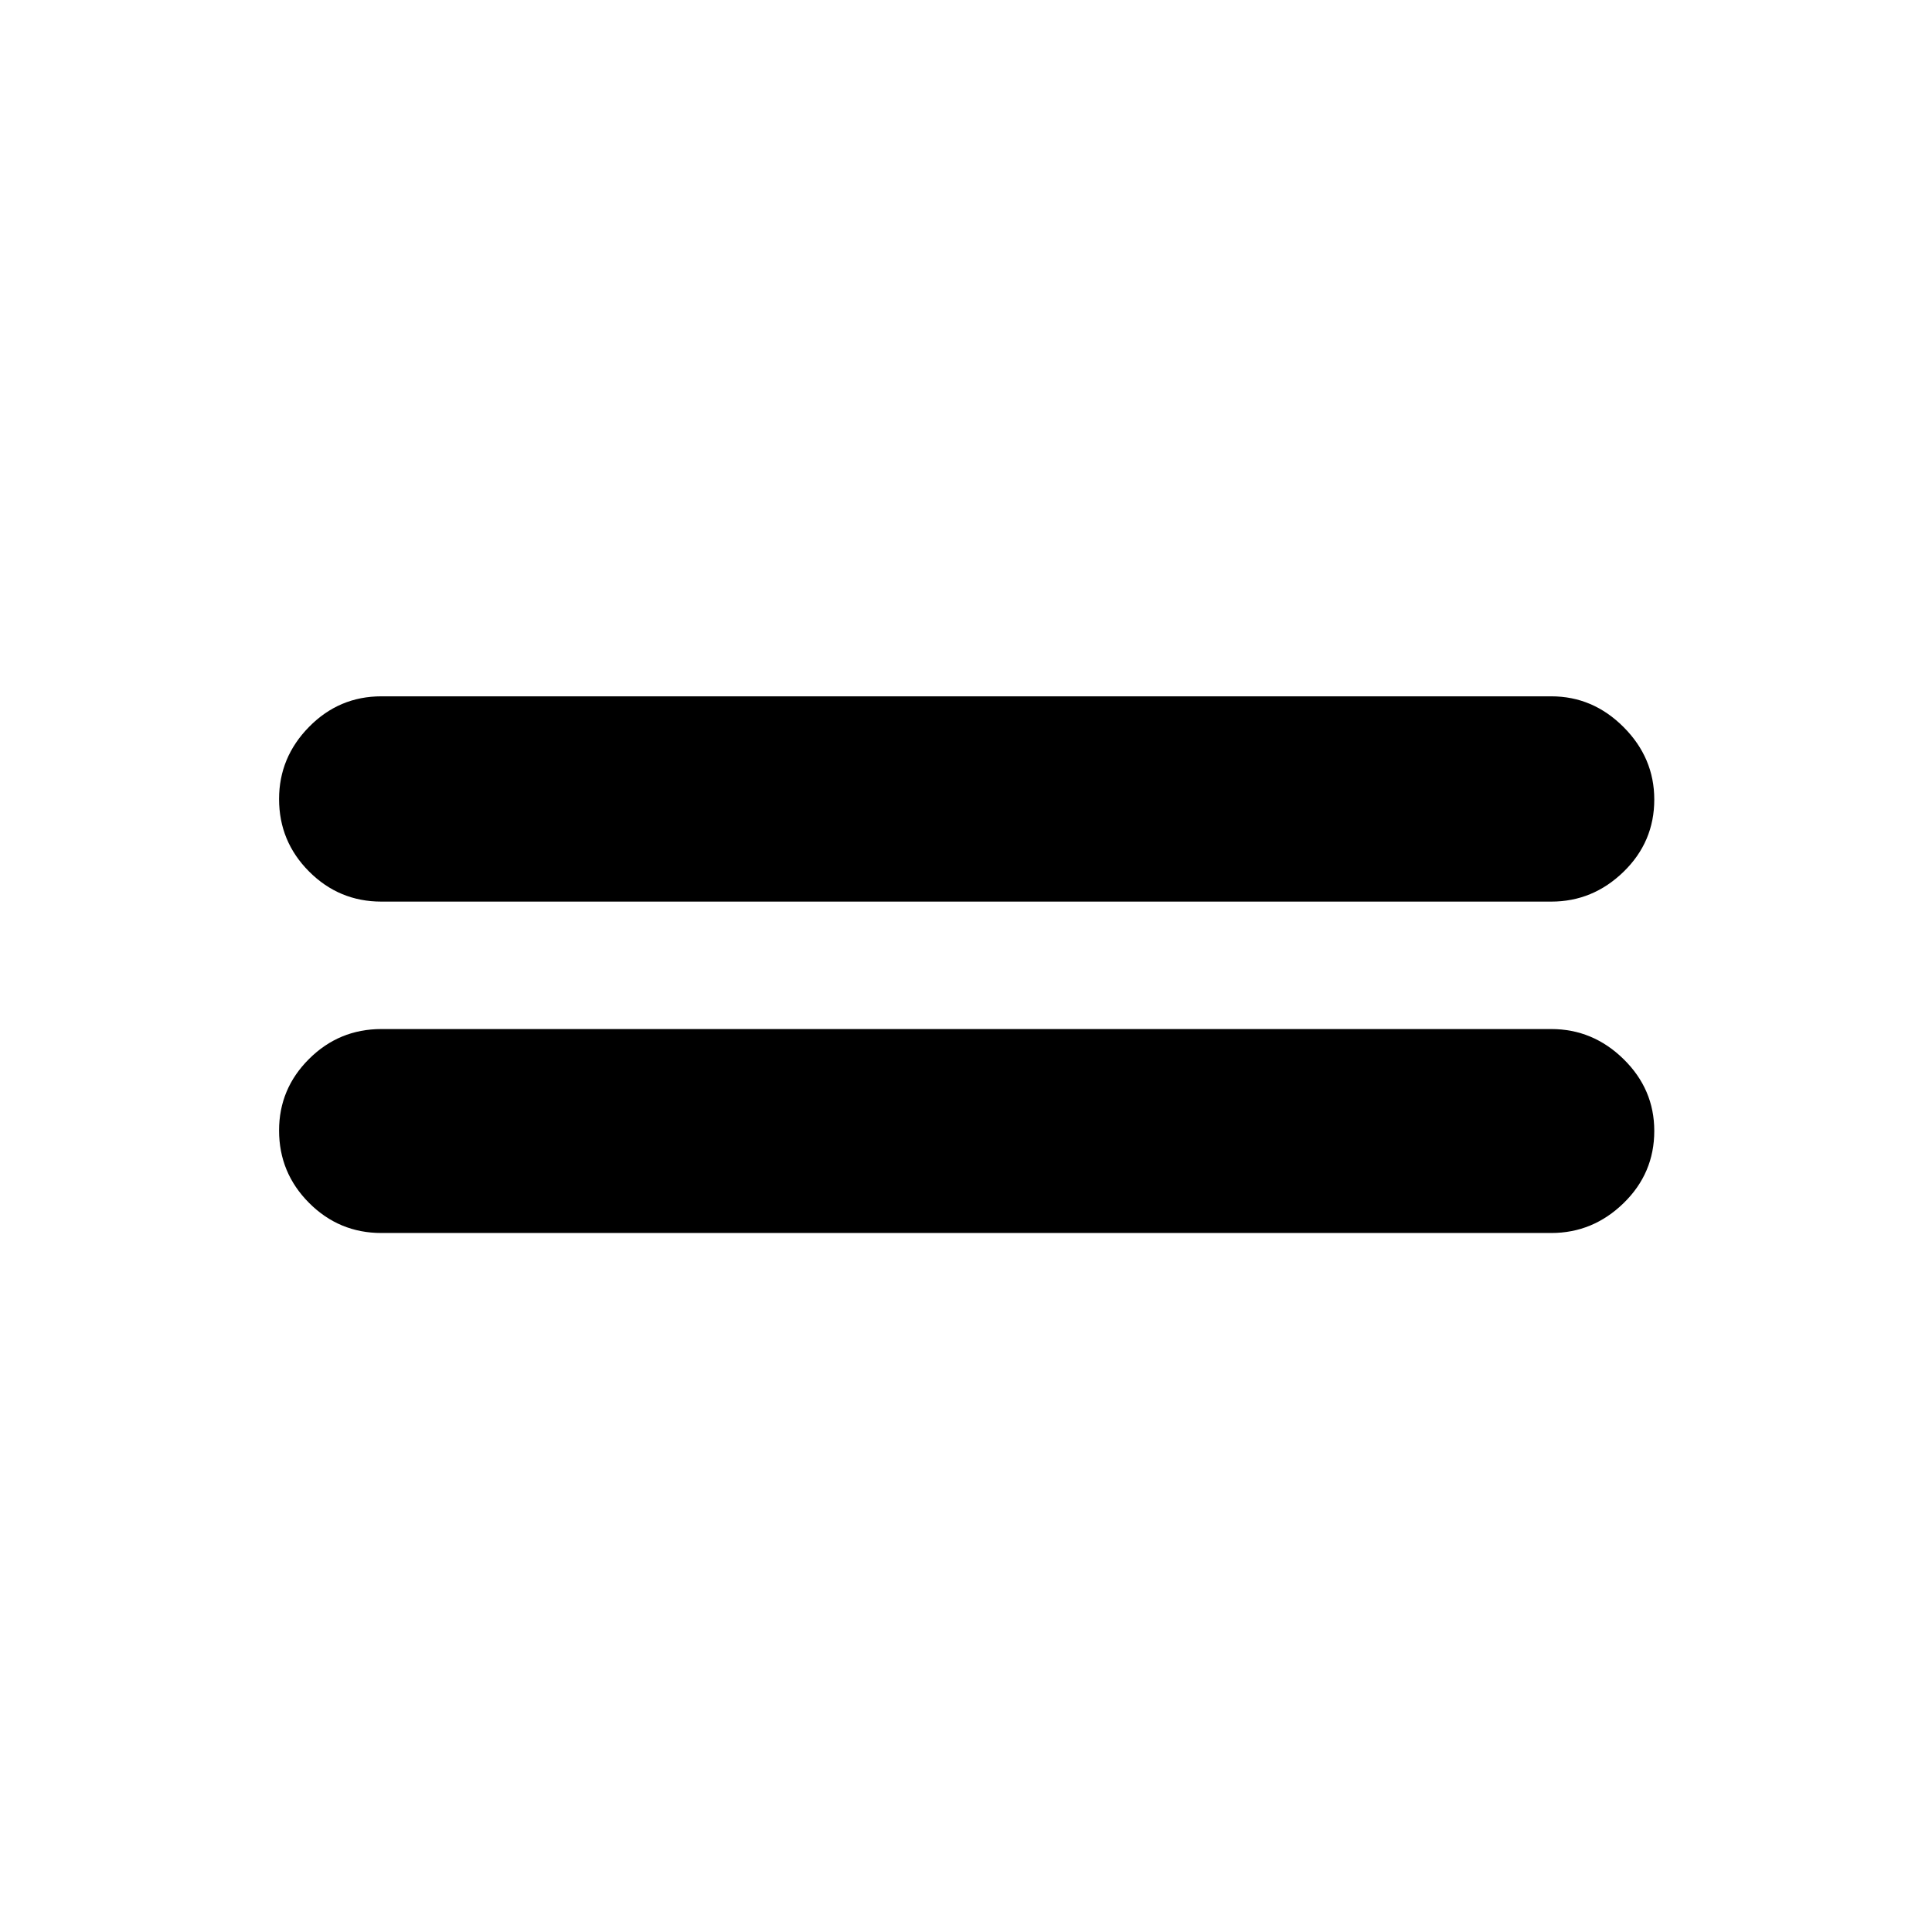 <svg xmlns="http://www.w3.org/2000/svg" height="40" viewBox="0 -960 960 960" width="40"><path d="M189.5-347.33q-21 0-35.92-14.95-14.91-14.95-14.91-36 0-20.72 14.91-35.55 14.92-14.84 35.92-14.84h581.33q20.67 0 35.92 14.95T822-398.05q0 21.05-15.25 35.88-15.25 14.84-35.92 14.84H189.5Zm0-164.67q-21 0-35.92-14.95-14.91-14.95-14.91-36 0-20.72 14.91-35.88Q168.5-614 189.5-614h581.33q20.67 0 35.92 15.28 15.25 15.29 15.25 36 0 21.05-15.25 35.89Q791.5-512 770.83-512H189.5Z"/></svg>